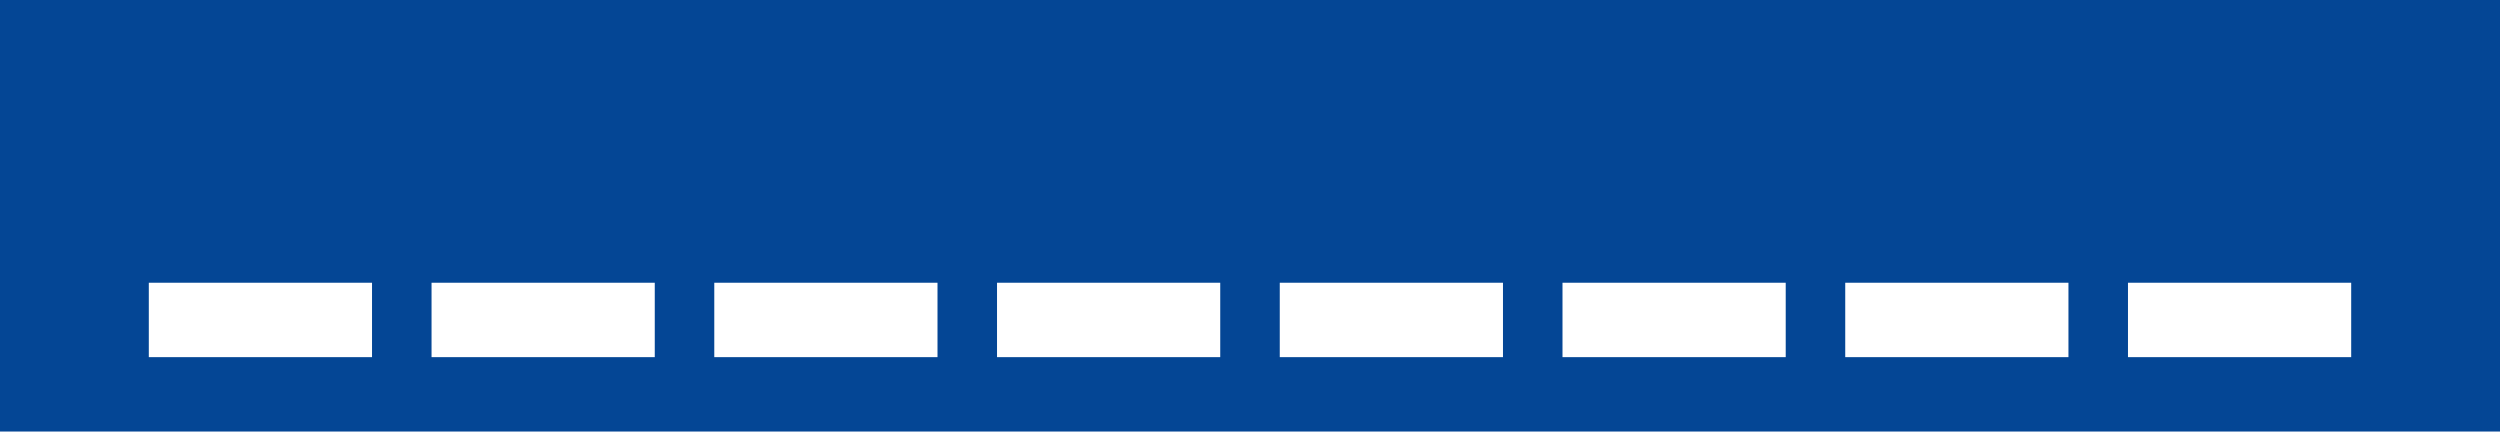 <?xml version="1.0" encoding="UTF-8"?>
<svg width="336px" height="58px" viewBox="0 0 336 58" version="1.1" xmlns="http://www.w3.org/2000/svg" xmlns:xlink="http://www.w3.org/1999/xlink">
    <!-- Generator: Sketch 60 (88103) - https://sketch.com -->
    <title>ec_comp_menu</title>
    <desc>Created with Sketch.</desc>
    <g id="thumbnails---final" stroke="none" stroke-width="1" fill="none" fill-rule="evenodd">
        <g id="thumbnails---final_symbols" transform="translate(-1042, -3814)">
            <g id="ec_comp_menu" transform="translate(980, 3670)">
                <g id="ecl-component-library" opacity="0" fill="#FFFFFF" stroke="#979797">
                    <rect id="Rectangle" x="0.5" y="0.5" width="459" height="344"></rect>
                </g>
                <g id="menu" transform="translate(62, 144)">
                    <rect id="Rectangle" fill="#044695" x="0" y="0" width="336" height="58"></rect>
                    <polygon id="Fill-8" fill="#FFFFFF" points="20 48 50 48 50 38 20 38"></polygon>
                    <polygon id="Fill-8" fill="#FFFFFF" points="58 48 88 48 88 38 58 38"></polygon>
                    <polygon id="Fill-8-Copy" fill="#FFFFFF" points="96 48 126 48 126 38 96 38"></polygon>
                    <polygon id="Fill-8-Copy-4" fill="#FFFFFF" points="134 48 164 48 164 38 134 38"></polygon>
                    <polygon id="Fill-8-Copy-4" fill="#FFFFFF" points="172 48 202 48 202 38 172 38"></polygon>
                    <polygon id="Fill-8-Copy" fill="#FFFFFF" points="210 48 240 48 240 38 210 38"></polygon>
                    <polygon id="Fill-8-Copy-4" fill="#FFFFFF" points="248 48 278 48 278 38 248 38"></polygon>
                    <polygon id="Fill-8-Copy-4" fill="#FFFFFF" points="286 48 316 48 316 38 286 38"></polygon>
                </g>
            </g>
        </g>
    </g>
</svg>
